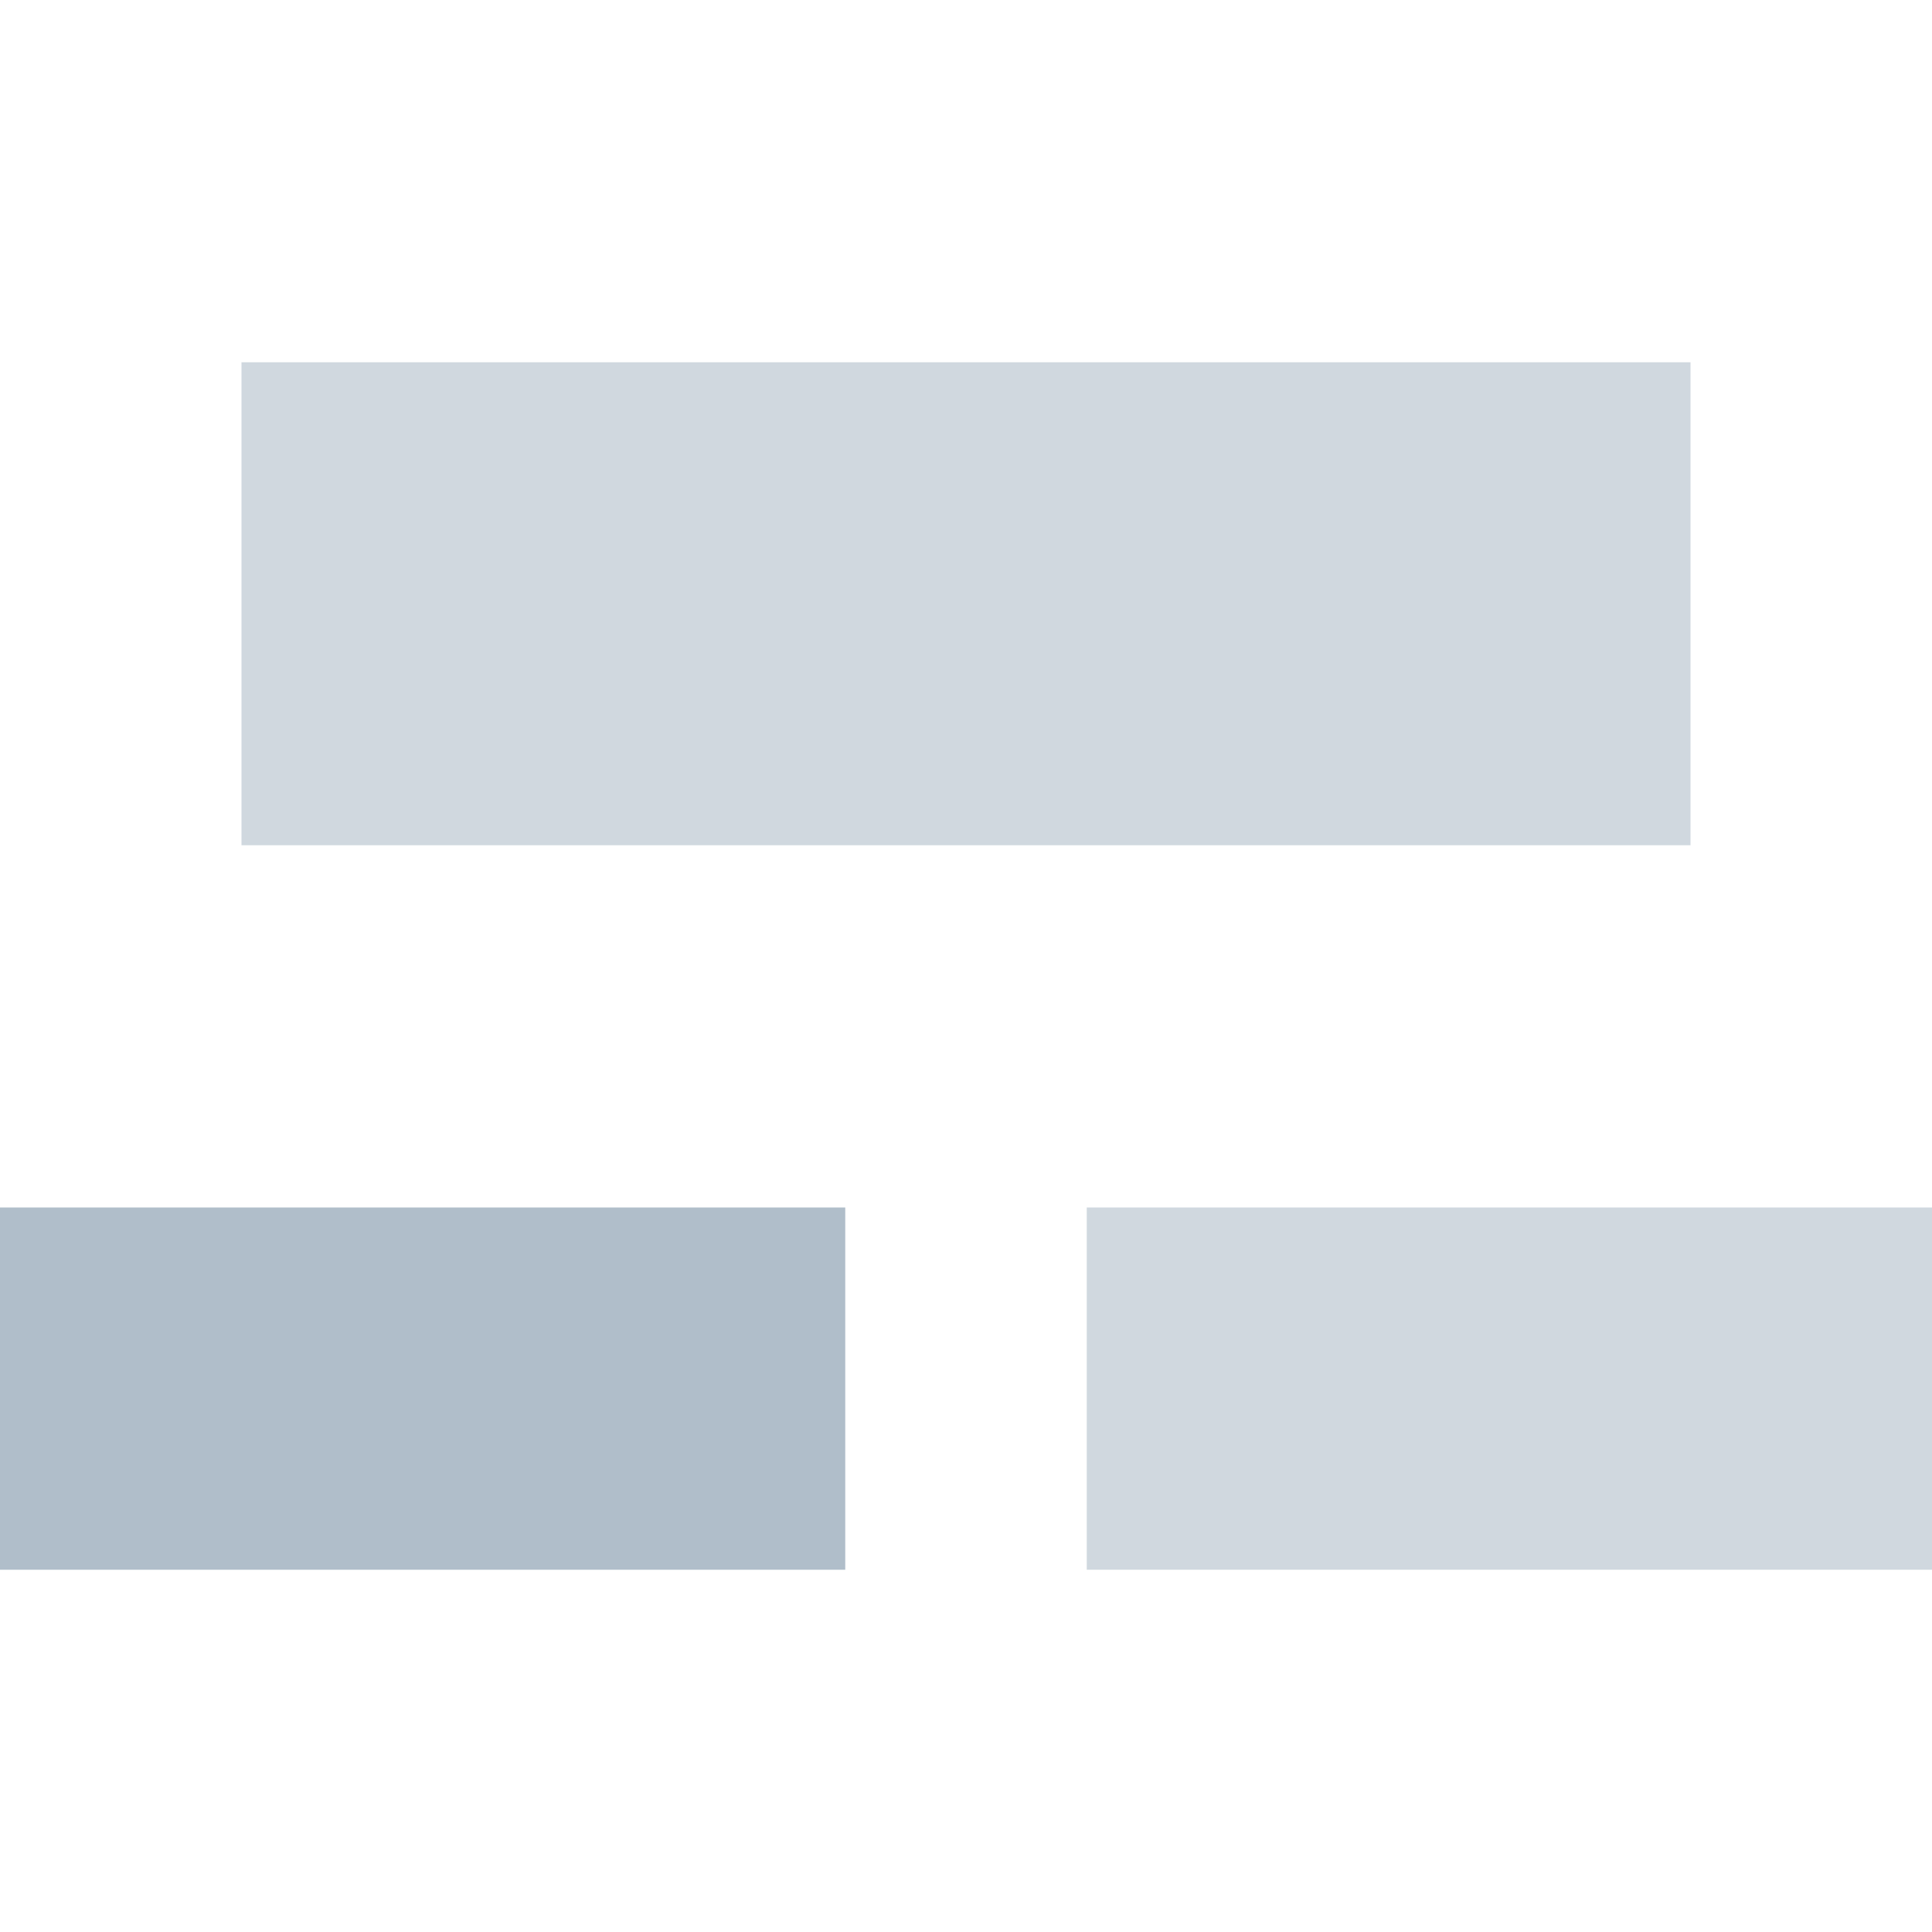 <?xml version="1.0" encoding="utf-8"?>
<svg width="16" height="16" viewBox="0 0 16 16" fill="none" xmlns="http://www.w3.org/2000/svg">
    <g clip-path="url(#clip0_2462_26700)">
        <rect x="7" y="10" width="3" height="7" transform="rotate(90 7 10)" fill="#B0BECA"/>
        <rect x="16" y="10" width="3" height="7" transform="rotate(90 16 10)" fill="#B0BECA" fill-opacity="0.6"/>
        <rect x="14" y="3" width="4" height="12" transform="rotate(90 14 3)" fill="#B0BECA" fill-opacity="0.6"/>
    </g>
    <defs>
        <clipPath id="clip0_2462_26700">
            <rect width="16" height="16" fill="white"/>
        </clipPath>
    </defs>
</svg>
